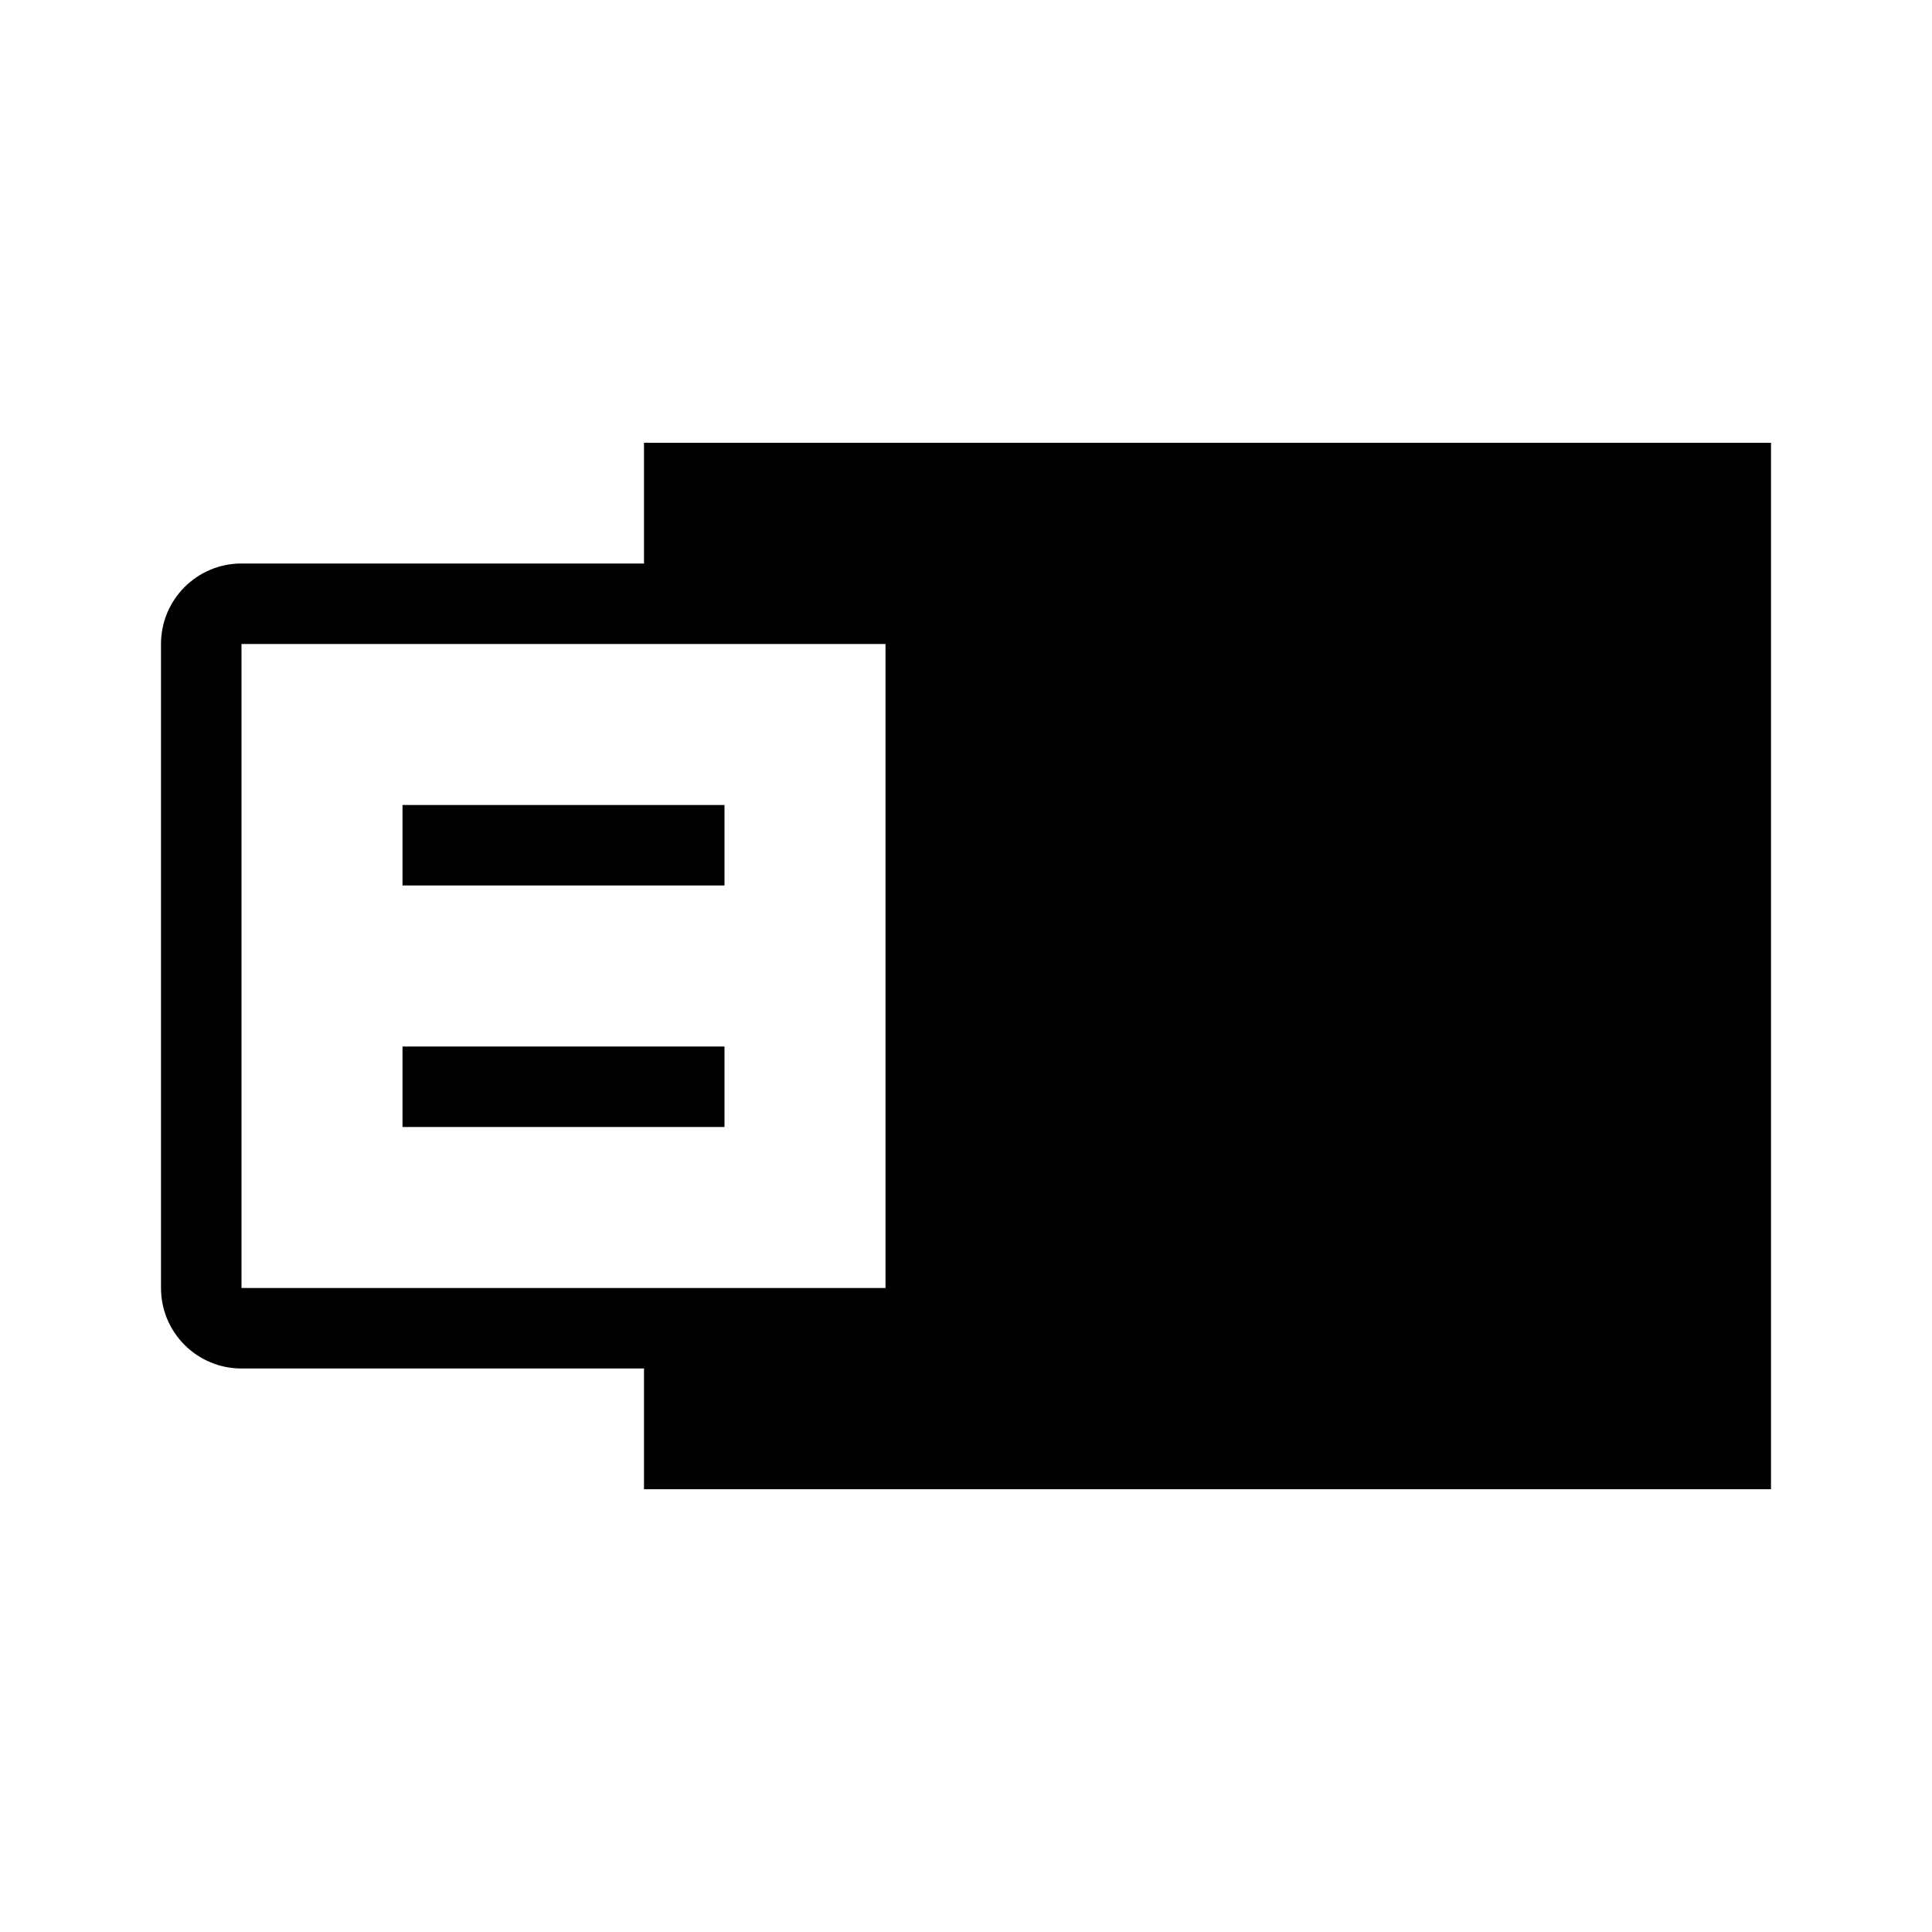 <svg width="48" height="48" viewBox="0 0 48 48"  xmlns="http://www.w3.org/2000/svg">
<path fill-rule="evenodd" clip-rule="evenodd" d="M16 11H44V37H16V34H6C4.895 34 4 33.105 4 32V16C4 14.895 4.895 14 6 14H16V11ZM6 16H22V32H6V16ZM10 20H18V22H10V20ZM18 26H10V28H18V26Z" />
</svg>

